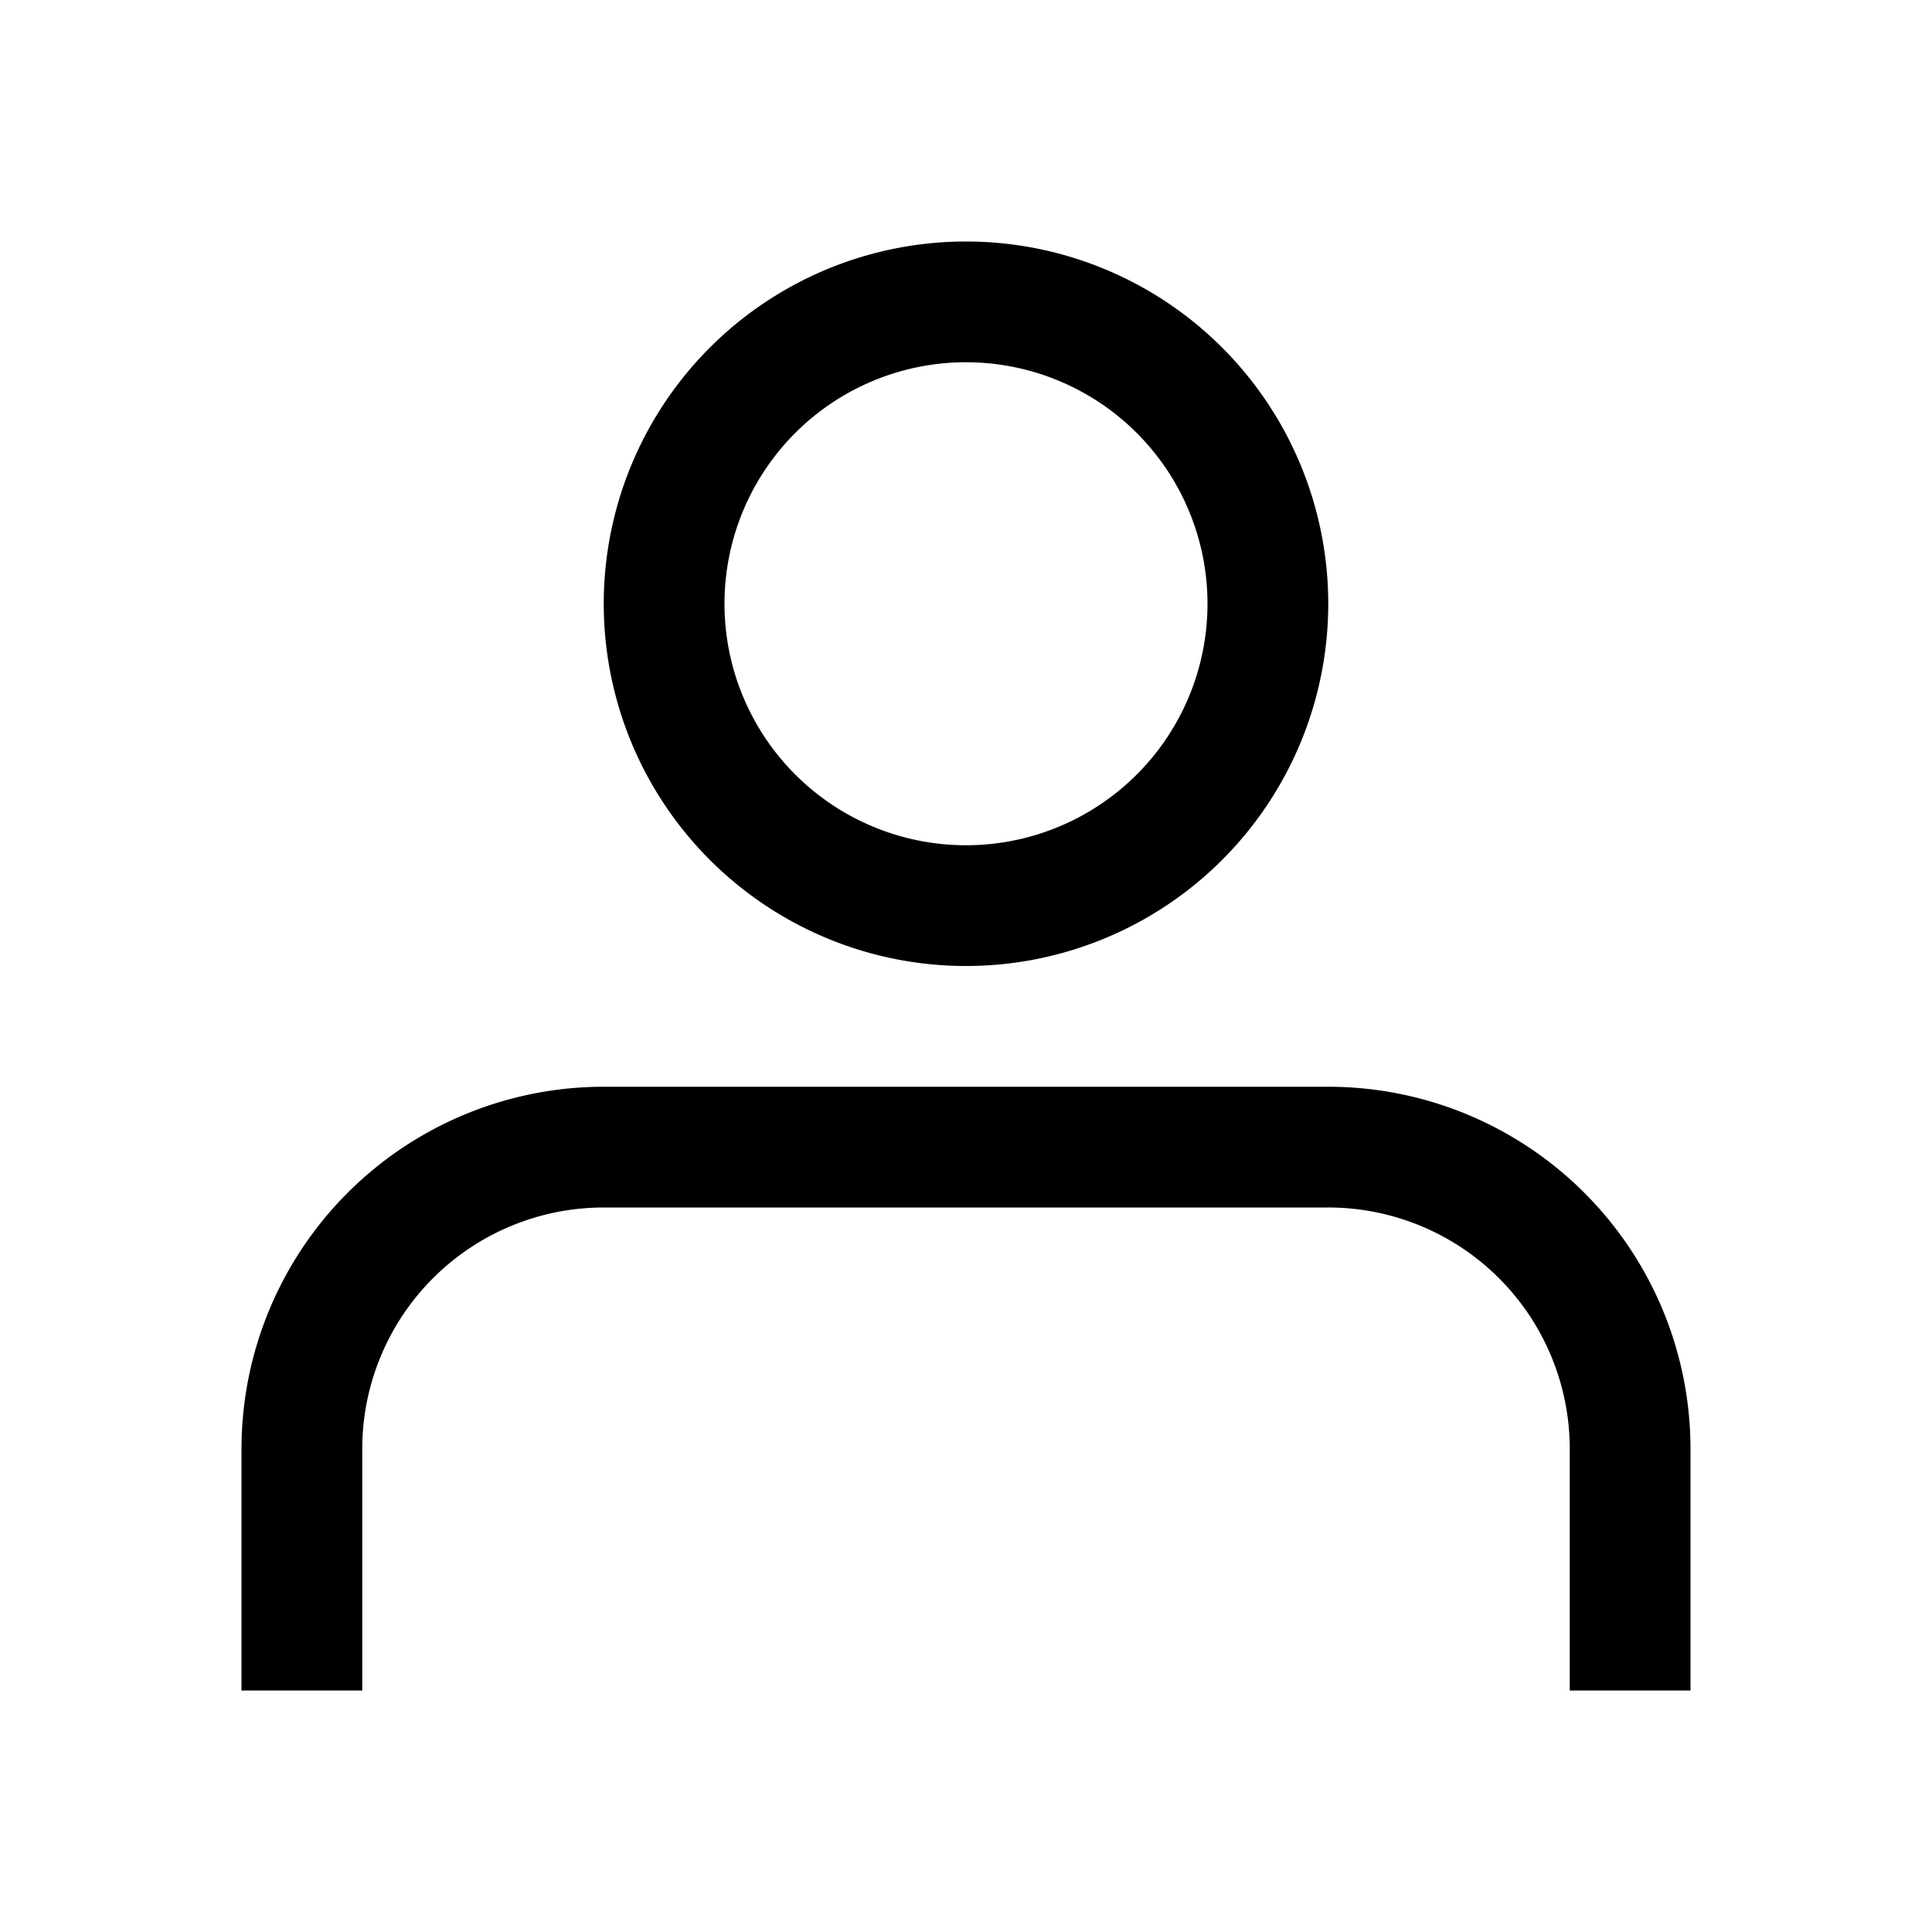 <svg aria-hidden="true" focusable="false" viewBox="0 0 24 24" role="img" width="24px" height="24px" fill="none"><path stroke="currentColor" stroke-width="1.5" d="M3.75 21v-3a3.75 3.75 0 013.75-3.75h9A3.75 3.75 0 0120.25 18v3M12 3.75a3.75 3.75 0 100 7.5 3.75 3.75 0 000-7.5z"></path></svg>